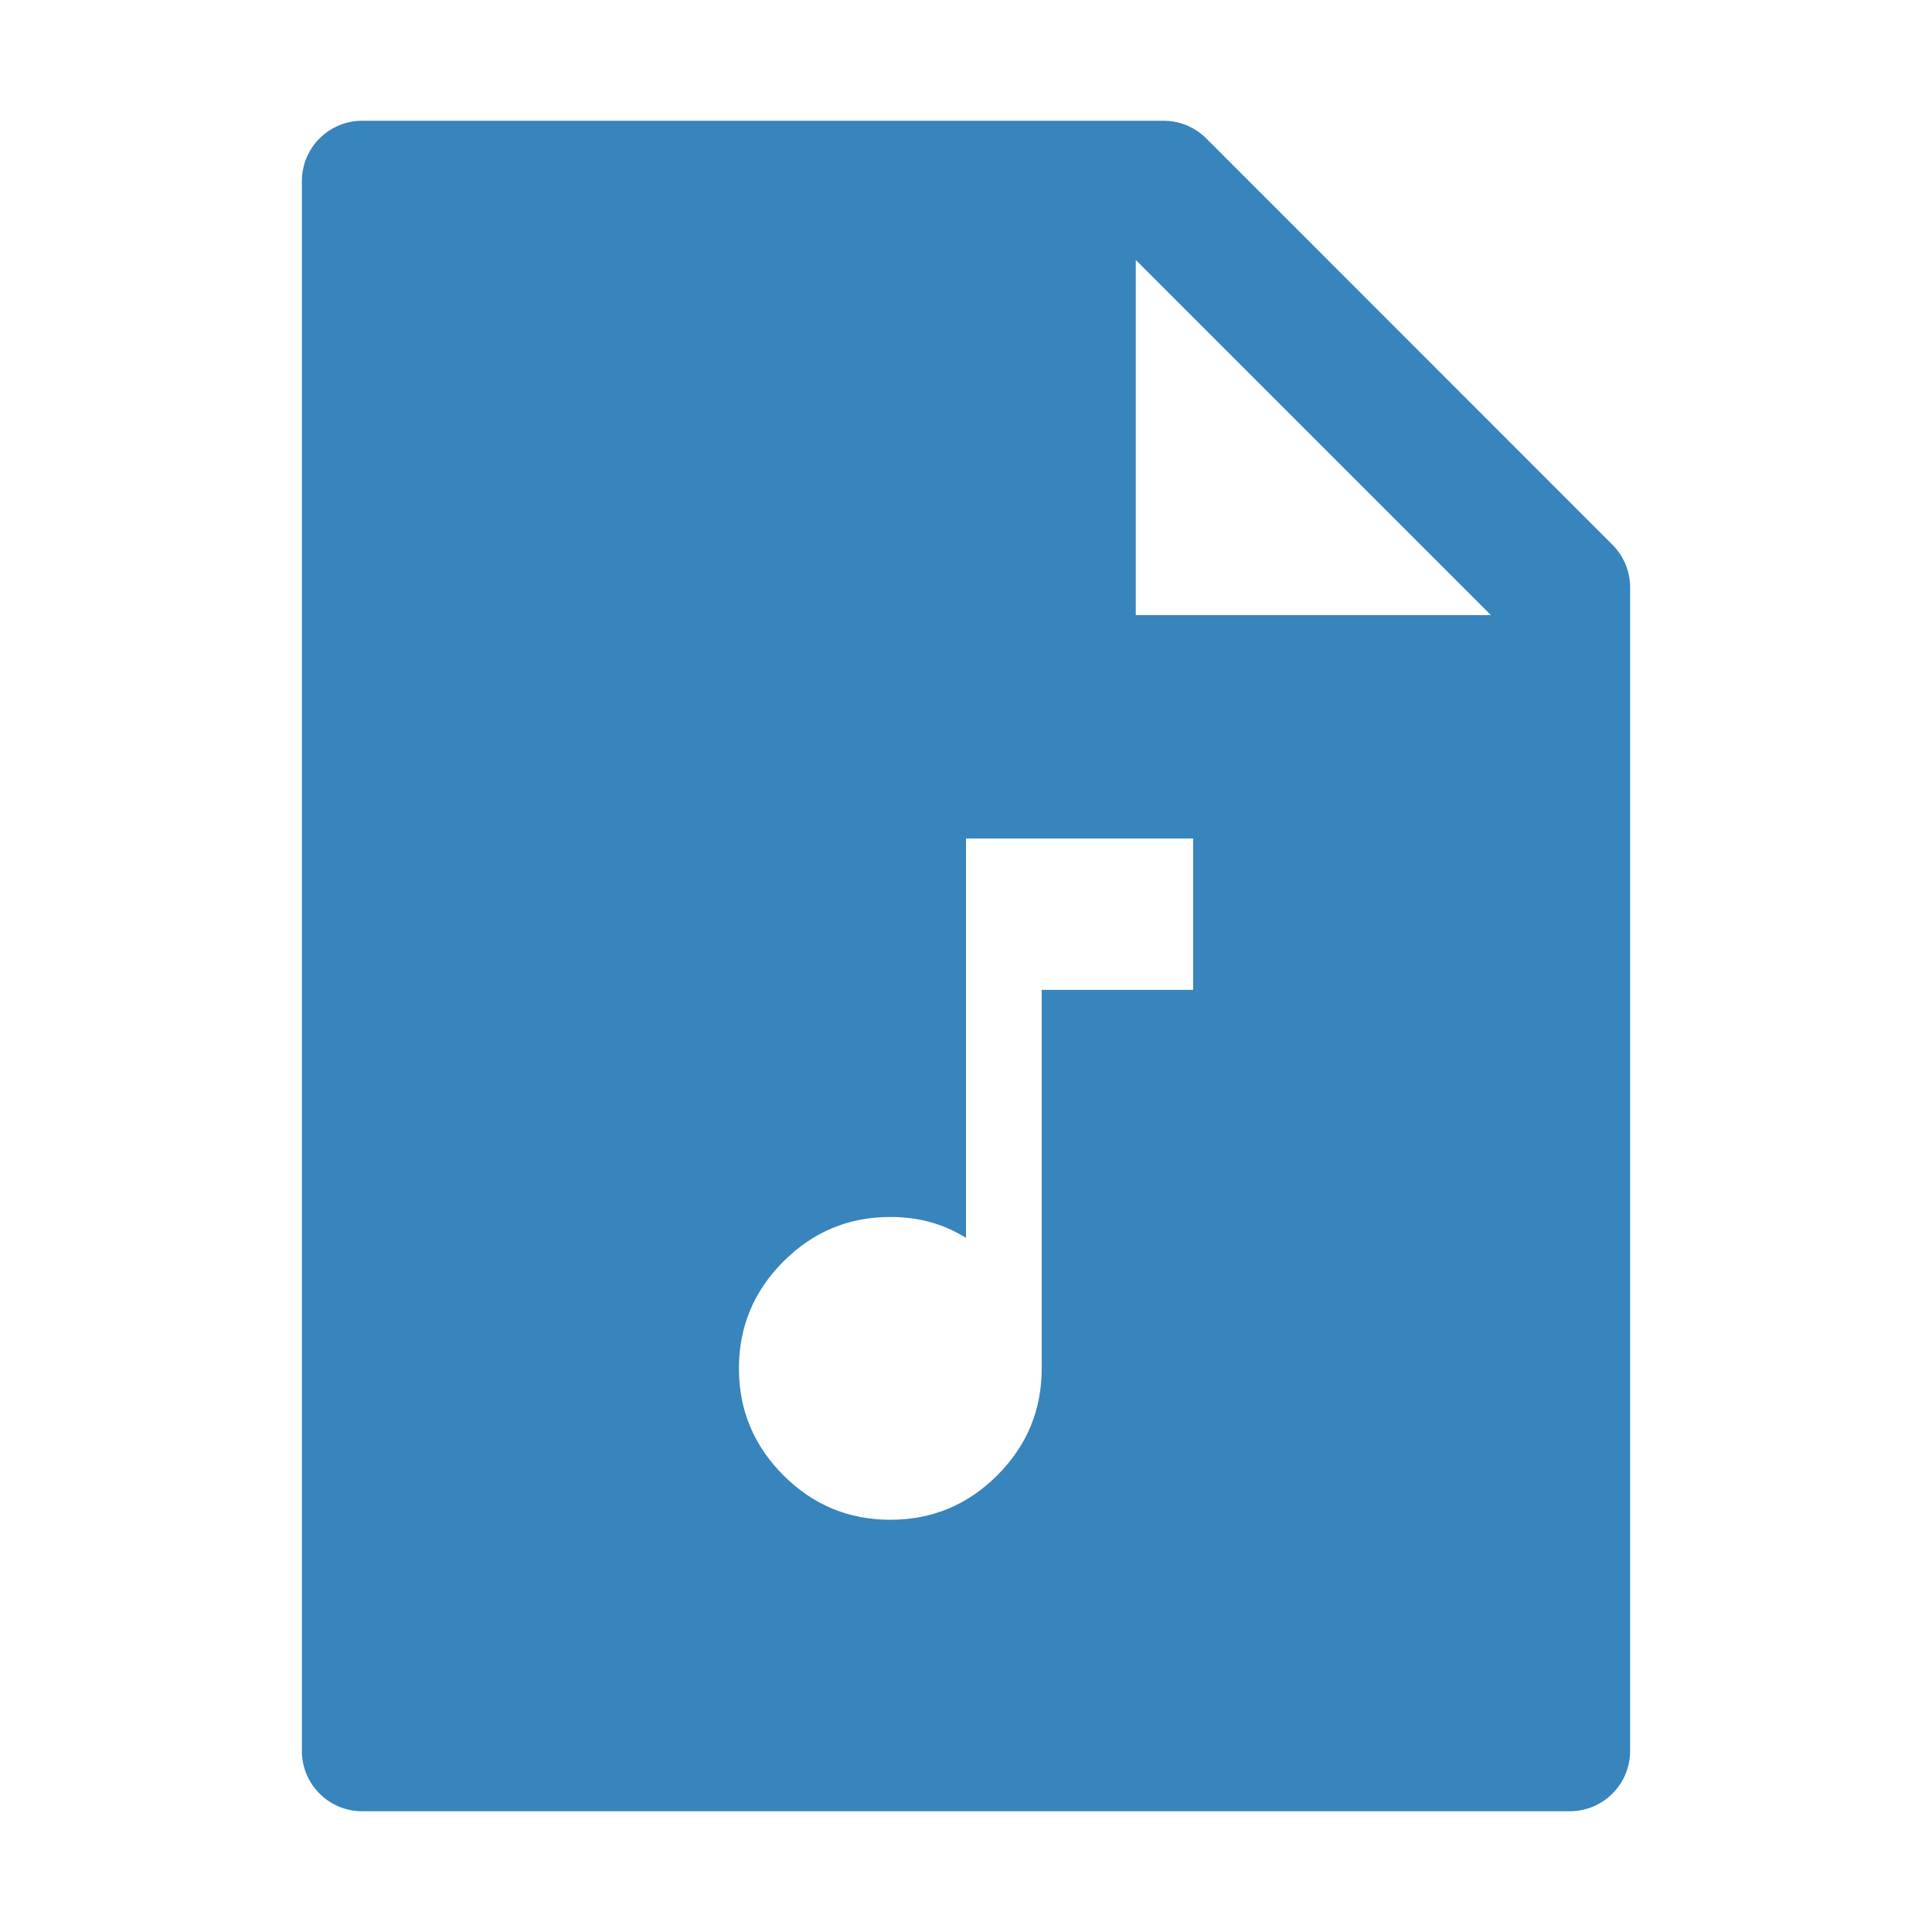 <svg width="32" height="32" viewBox="0 0 32 32" fill="none" xmlns="http://www.w3.org/2000/svg">
<path fill-rule="evenodd" clip-rule="evenodd" d="M27 9.728C27 9.463 26.894 9.209 26.706 9.022L19.981 2.294C19.794 2.106 19.538 2 19.272 2H6C5.447 2 5 2.447 5 3V29C5 29.553 5.447 30 6 30H26C26.553 30 27 29.553 27 29V9.728ZM18.812 4.306L24.694 10.188H18.812V4.306ZM12.976 24.436C13.467 24.927 14.057 25.172 14.747 25.172C15.436 25.172 16.027 24.927 16.518 24.436C17.009 23.945 17.254 23.354 17.254 22.665V16.395H19.762V13.888H16V20.502C15.812 20.387 15.616 20.3 15.412 20.243C15.209 20.186 14.987 20.157 14.747 20.157C14.057 20.157 13.467 20.402 12.976 20.894C12.485 21.385 12.239 21.975 12.239 22.665C12.239 23.354 12.485 23.945 12.976 24.436Z" fill="#3884BC"/>
</svg>
